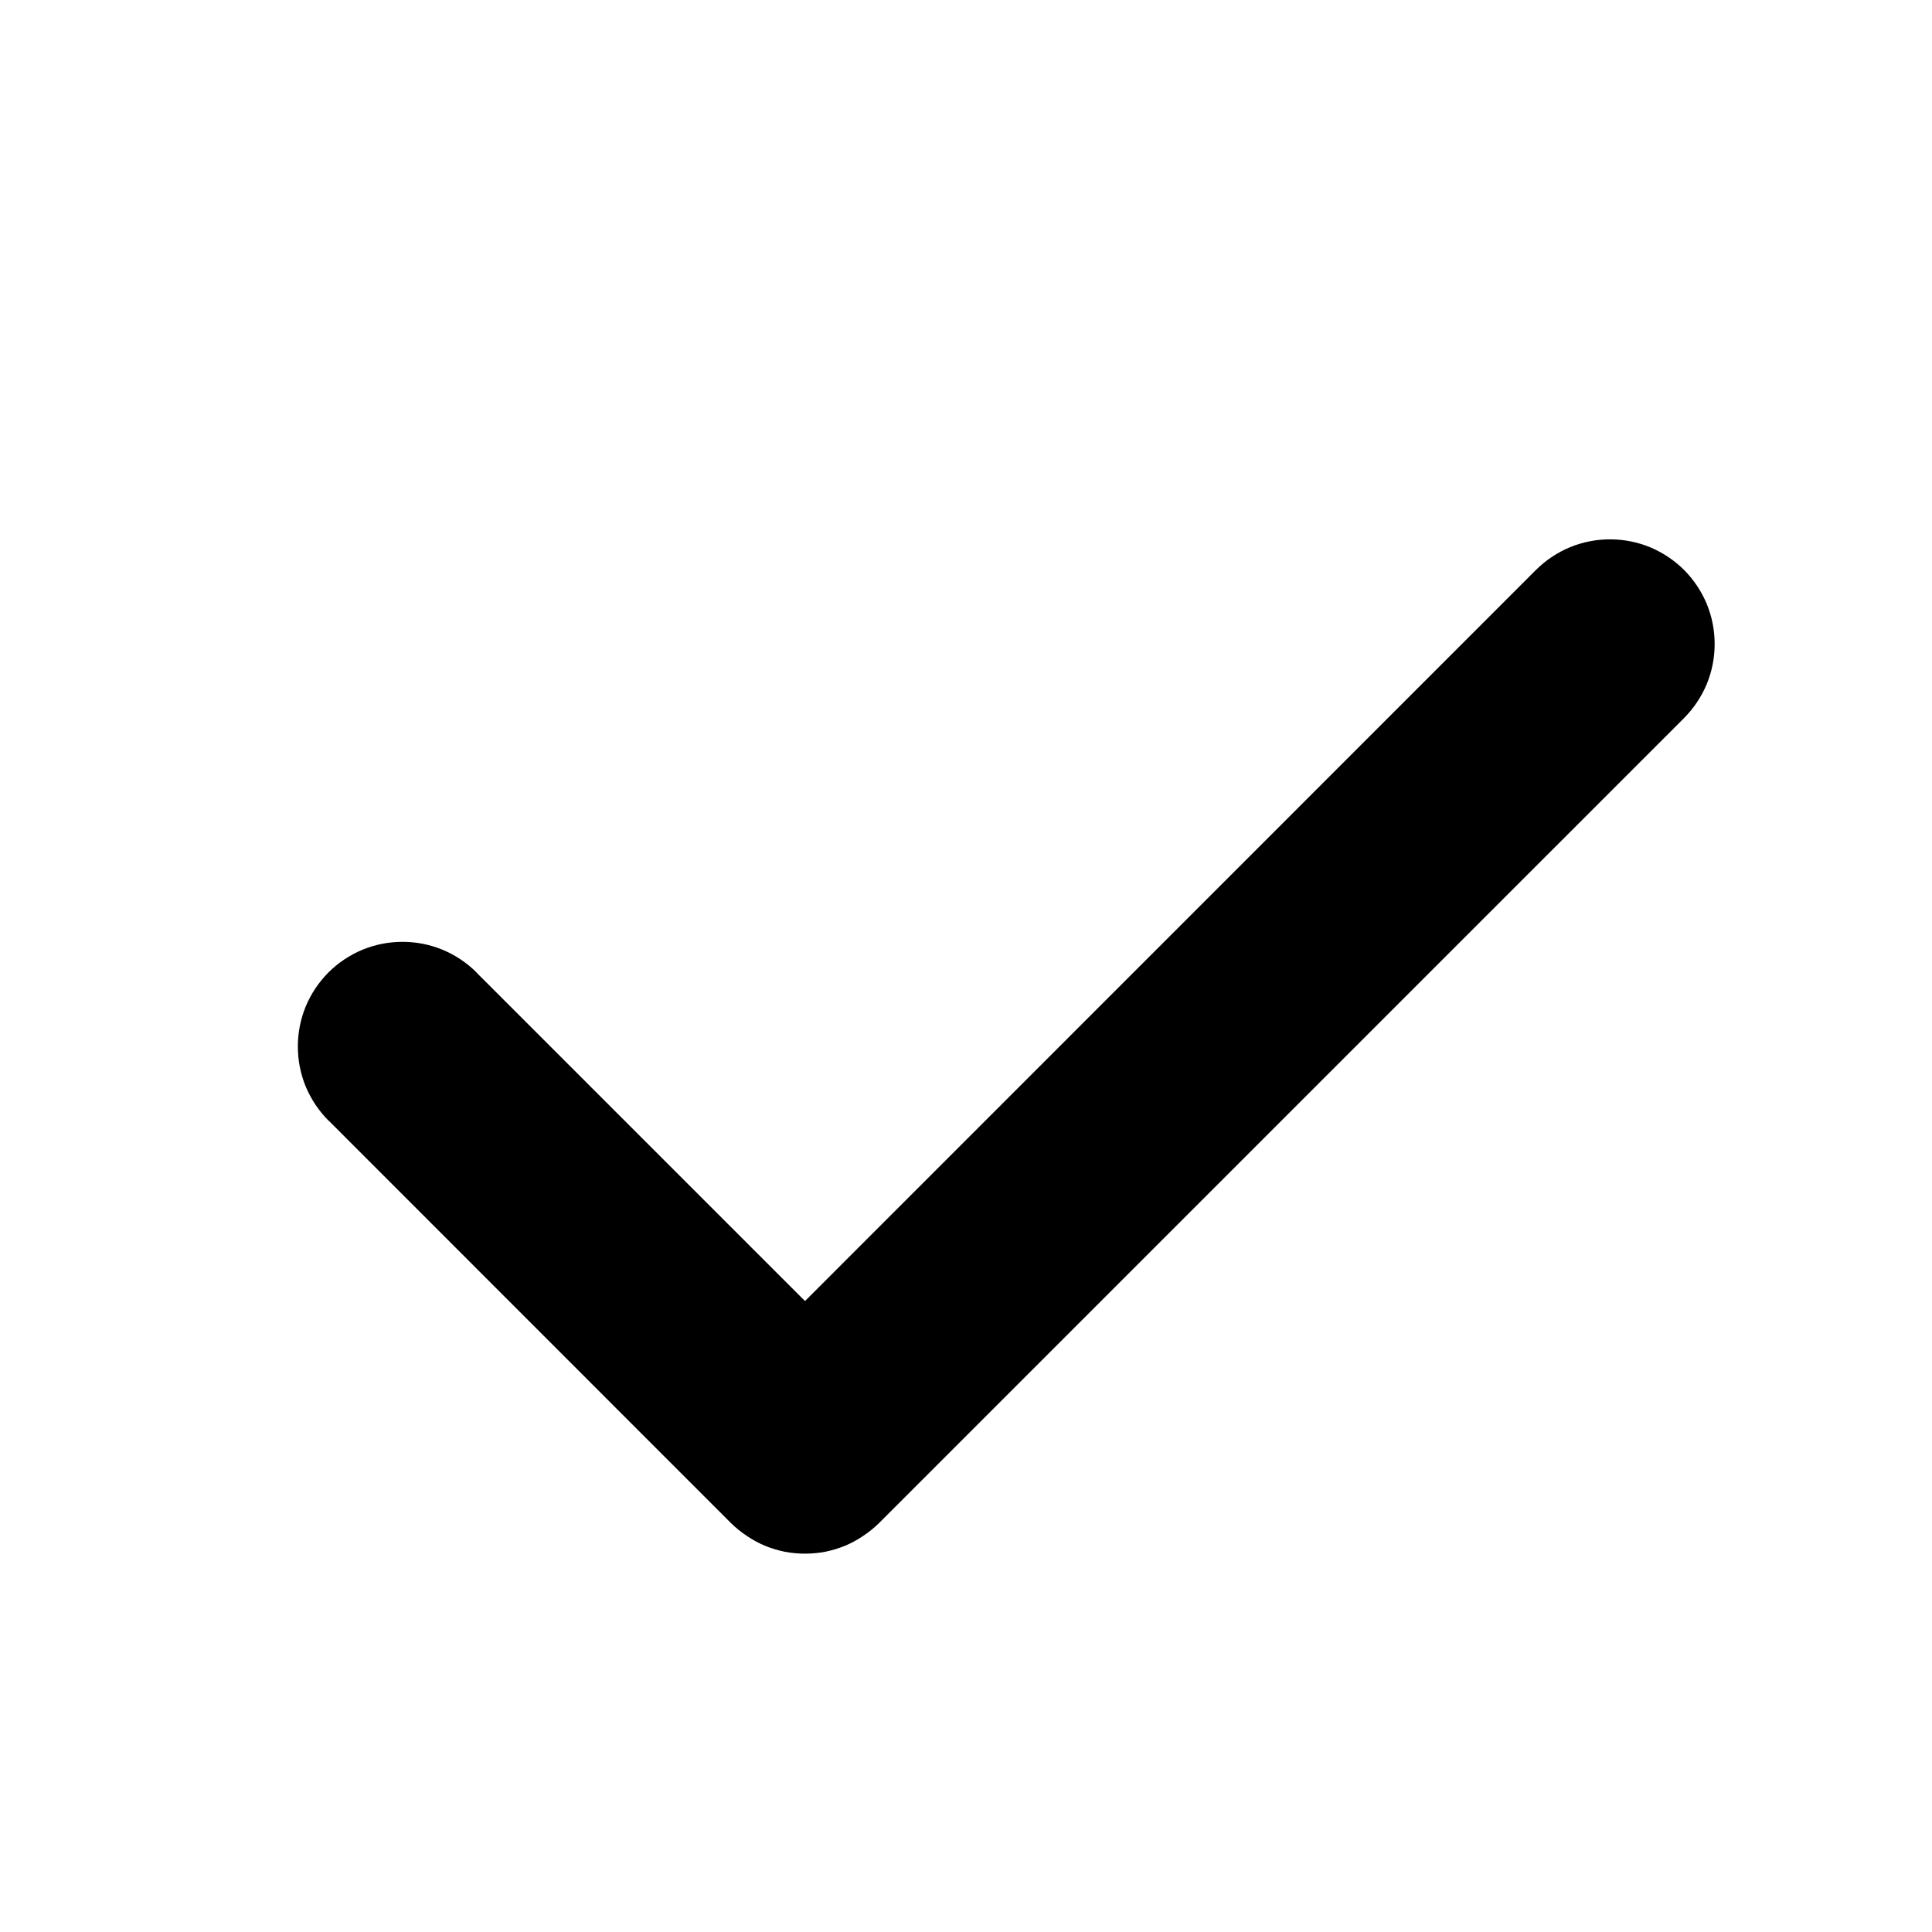<svg xmlns="http://www.w3.org/2000/svg" xmlns:xlink="http://www.w3.org/1999/xlink" fill="none" version="1.1" width="12" height="12" viewBox="0 0 12 12"><defs><clipPath id="master_svg0_517_01289"><rect x="0" y="0" width="12" height="12" rx="0"/></clipPath></defs><g clip-path="url(#master_svg0_517_01289)"><g><path d="M5.46,9.46L10.46,4.46Q10.551,4.368,10.601,4.249Q10.65,4.129,10.65,4Q10.65,3.871,10.601,3.751Q10.551,3.632,10.46,3.54Q10.368,3.449,10.249,3.399Q10.129,3.35,10,3.35Q9.871,3.35,9.751,3.399Q9.632,3.449,9.54,3.54L5,8.081L2.96,6.041L2.96,6.04Q2.868,5.949,2.749,5.899Q2.629,5.85,2.5,5.85Q2.371,5.85,2.251,5.899Q2.132,5.949,2.04,6.04Q1.949,6.132,1.899,6.251Q1.85,6.371,1.85,6.5Q1.85,6.629,1.899,6.749Q1.949,6.868,2.04,6.96L2.041,6.96L4.54,9.46Q4.586,9.505,4.639,9.54Q4.692,9.576,4.751,9.601Q4.81,9.625,4.873,9.638Q4.936,9.65,5,9.65Q5.064,9.65,5.127,9.638Q5.19,9.625,5.249,9.601Q5.308,9.576,5.361,9.54Q5.414,9.505,5.46,9.46Z" fill-rule="evenodd" fill="#000000" fill-opacity="1"/></g></g></svg>